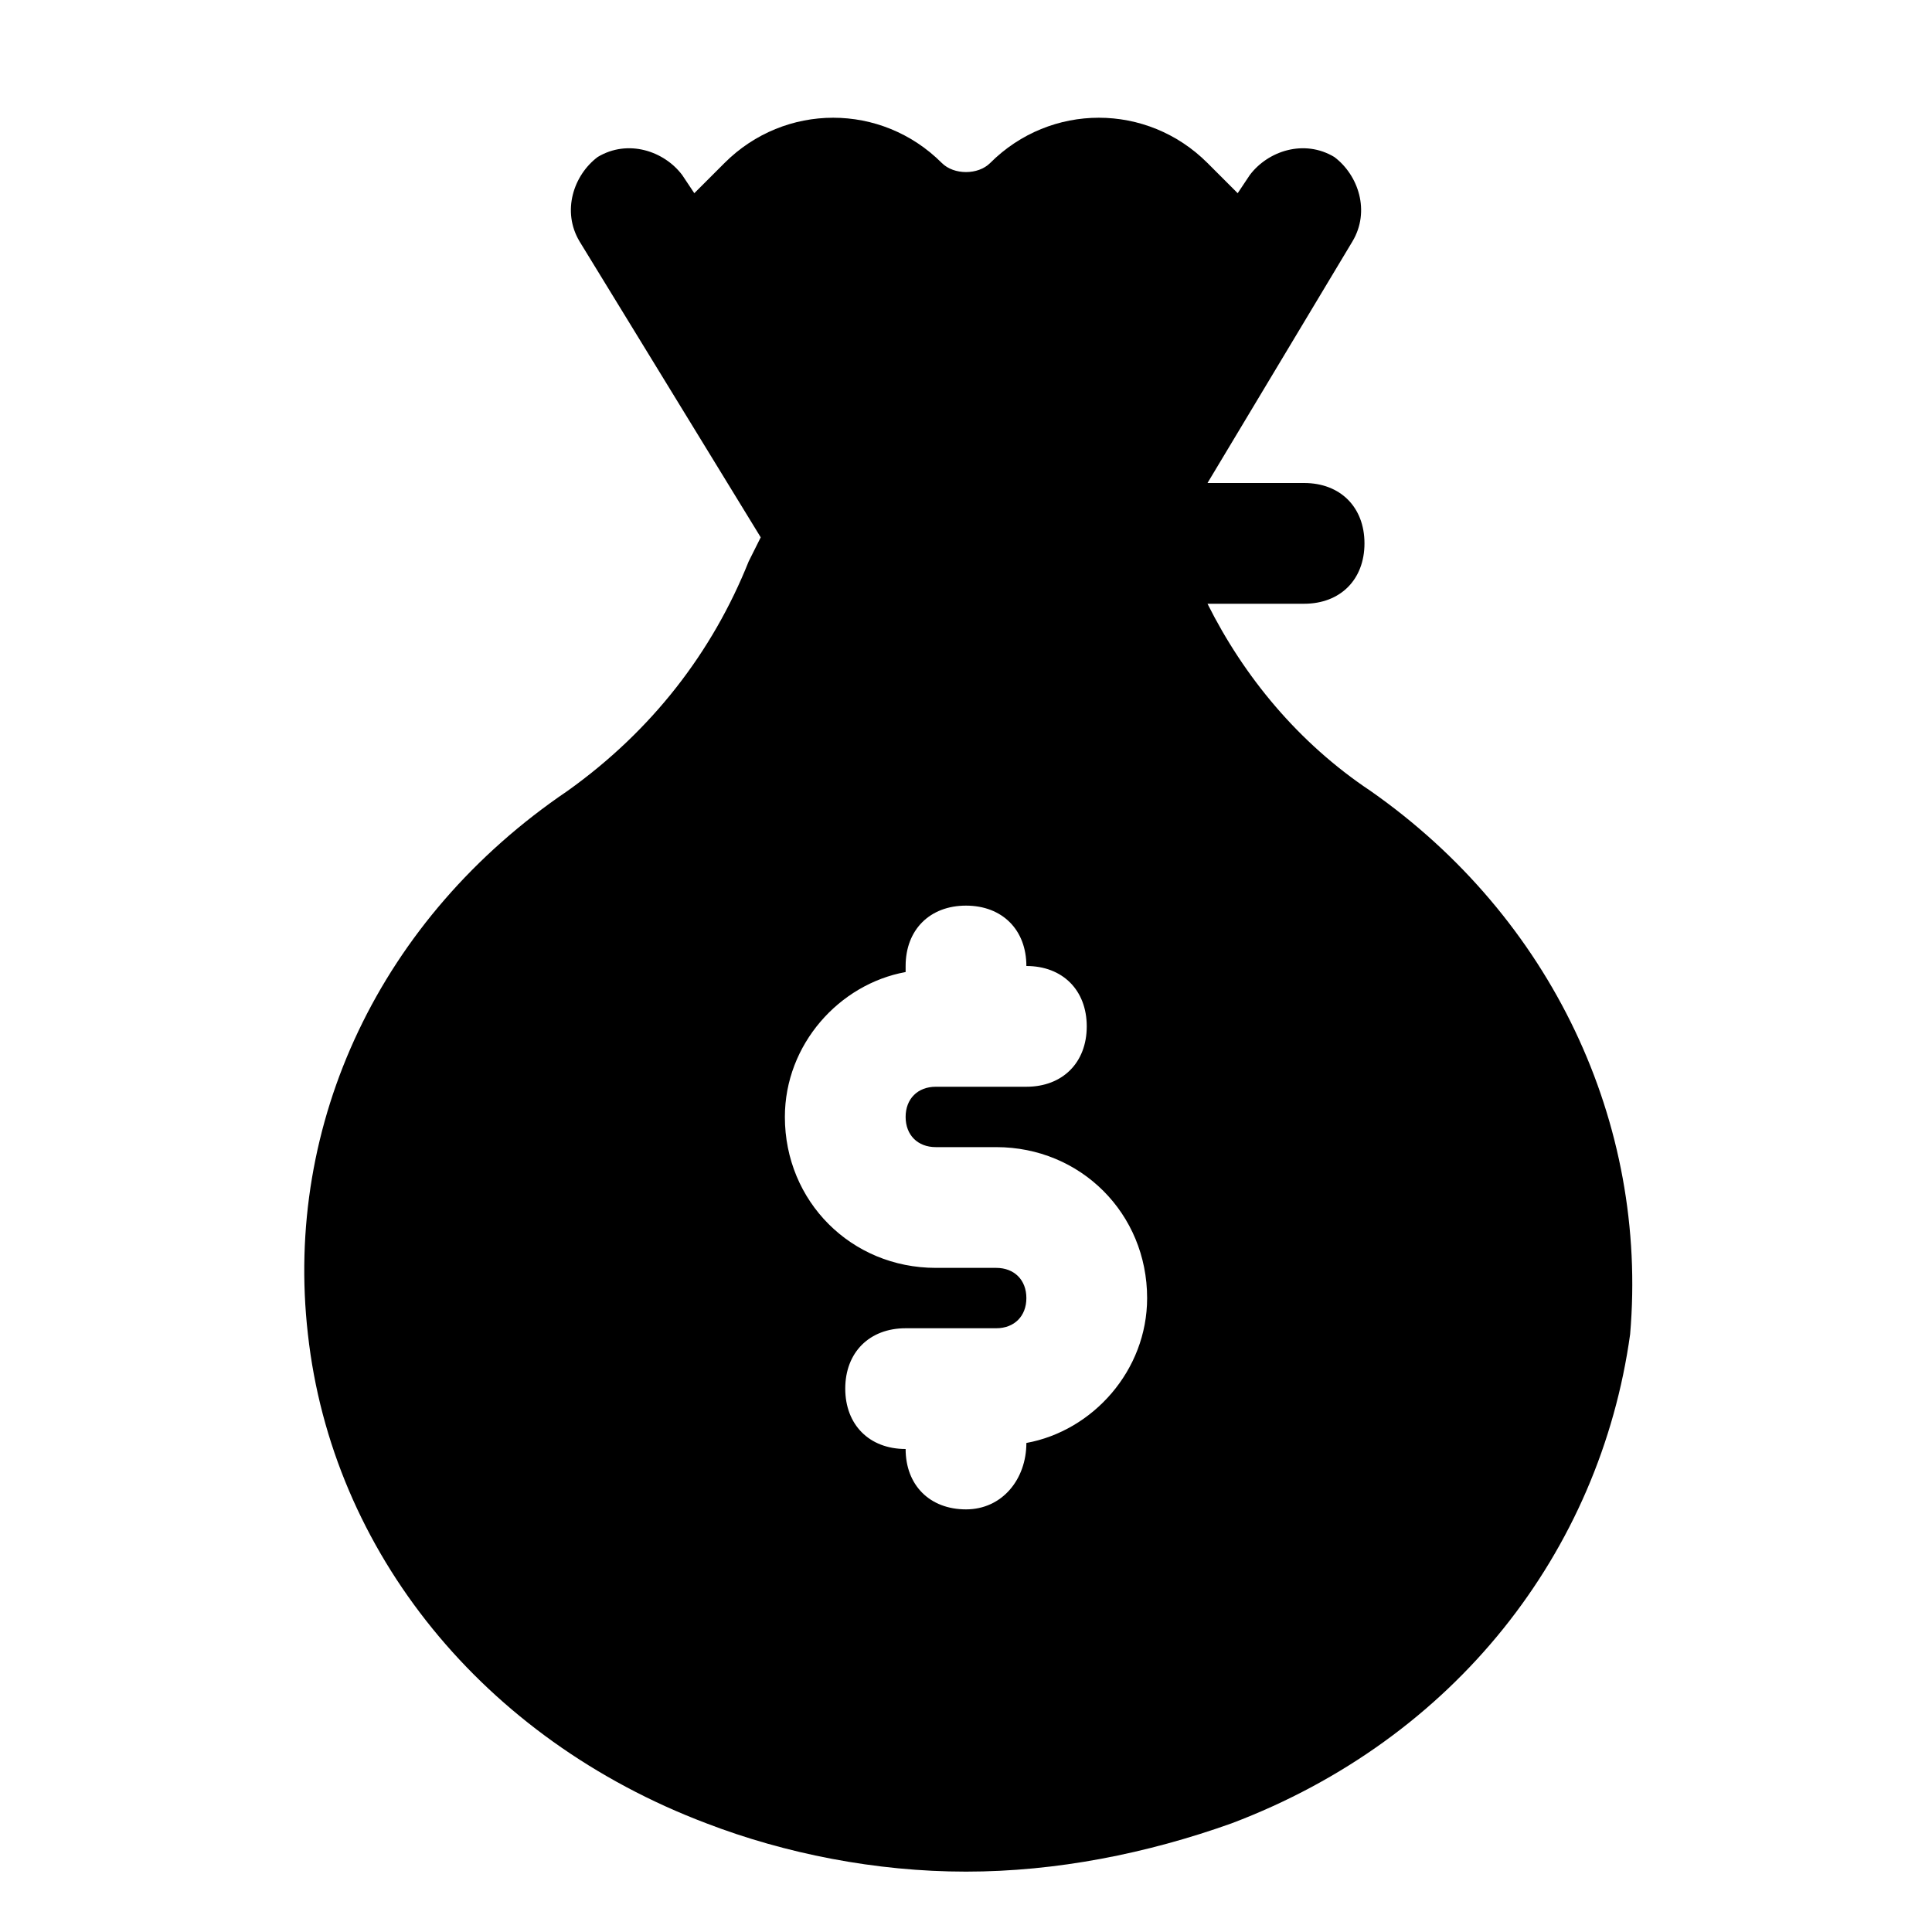 <?xml version="1.0" encoding="utf-8"?>
<!-- Generator: Adobe Illustrator 23.0.3, SVG Export Plug-In . SVG Version: 6.00 Build 0)  -->
<svg version="1.1" id="Icons" xmlns="http://www.w3.org/2000/svg" xmlns:xlink="http://www.w3.org/1999/xlink" x="0px" y="0px" viewBox="0 0 32 32" style="enable-background:new 0 0 32 32;" xml:space="preserve">
  <style type="text/css">
	.st0{fill:none;stroke:#000000;stroke-width:2;stroke-linecap:round;stroke-linejoin:round;stroke-miterlimit:10;}
</style>
  <path d="M22.7,13.1c-1.2-0.8-2.1-1.9-2.7-3.1h1.6c0.6,0,1-0.4,1-1s-0.4-1-1-1H20l2.4-4c0.3-0.5,0.1-1.1-0.3-1.4
	c-0.5-0.3-1.1-0.1-1.4,0.3l-0.2,0.3L20,2.7c-1-1-2.6-1-3.6,0c-0.2,0.2-0.6,0.2-0.8,0c-1-1-2.6-1-3.6,0l-0.5,0.5l-0.2-0.3
	C11,2.5,10.4,2.3,9.9,2.6C9.5,2.9,9.3,3.5,9.6,4l3,4.9l-0.2,0.4c-0.6,1.5-1.6,2.8-3,3.8c-3.1,2.1-4.7,5.5-4.3,9
	c0.4,3.6,2.9,6.7,6.6,8.1C13,30.7,14.5,31,16,31c1.5,0,3-0.3,4.4-0.8c3.7-1.4,6.1-4.5,6.6-8.1C27.3,18.6,25.7,15.2,22.7,13.1z
	 M17,23.9L17,23.9c0,0.6-0.4,1.1-1,1.1s-1-0.4-1-1c-0.6,0-1-0.4-1-1s0.4-1,1-1h1.5c0.3,0,0.5-0.2,0.5-0.5S16.8,21,16.5,21h-1
	c-1.4,0-2.5-1.1-2.5-2.5c0-1.2,0.9-2.2,2-2.4V16c0-0.6,0.4-1,1-1s1,0.4,1,1c0.6,0,1,0.4,1,1s-0.4,1-1,1h-1.5c-0.3,0-0.5,0.2-0.5,0.5
	s0.2,0.5,0.5,0.5h1c1.4,0,2.5,1.1,2.5,2.5C19,22.7,18.1,23.7,17,23.9z" />
</svg>

